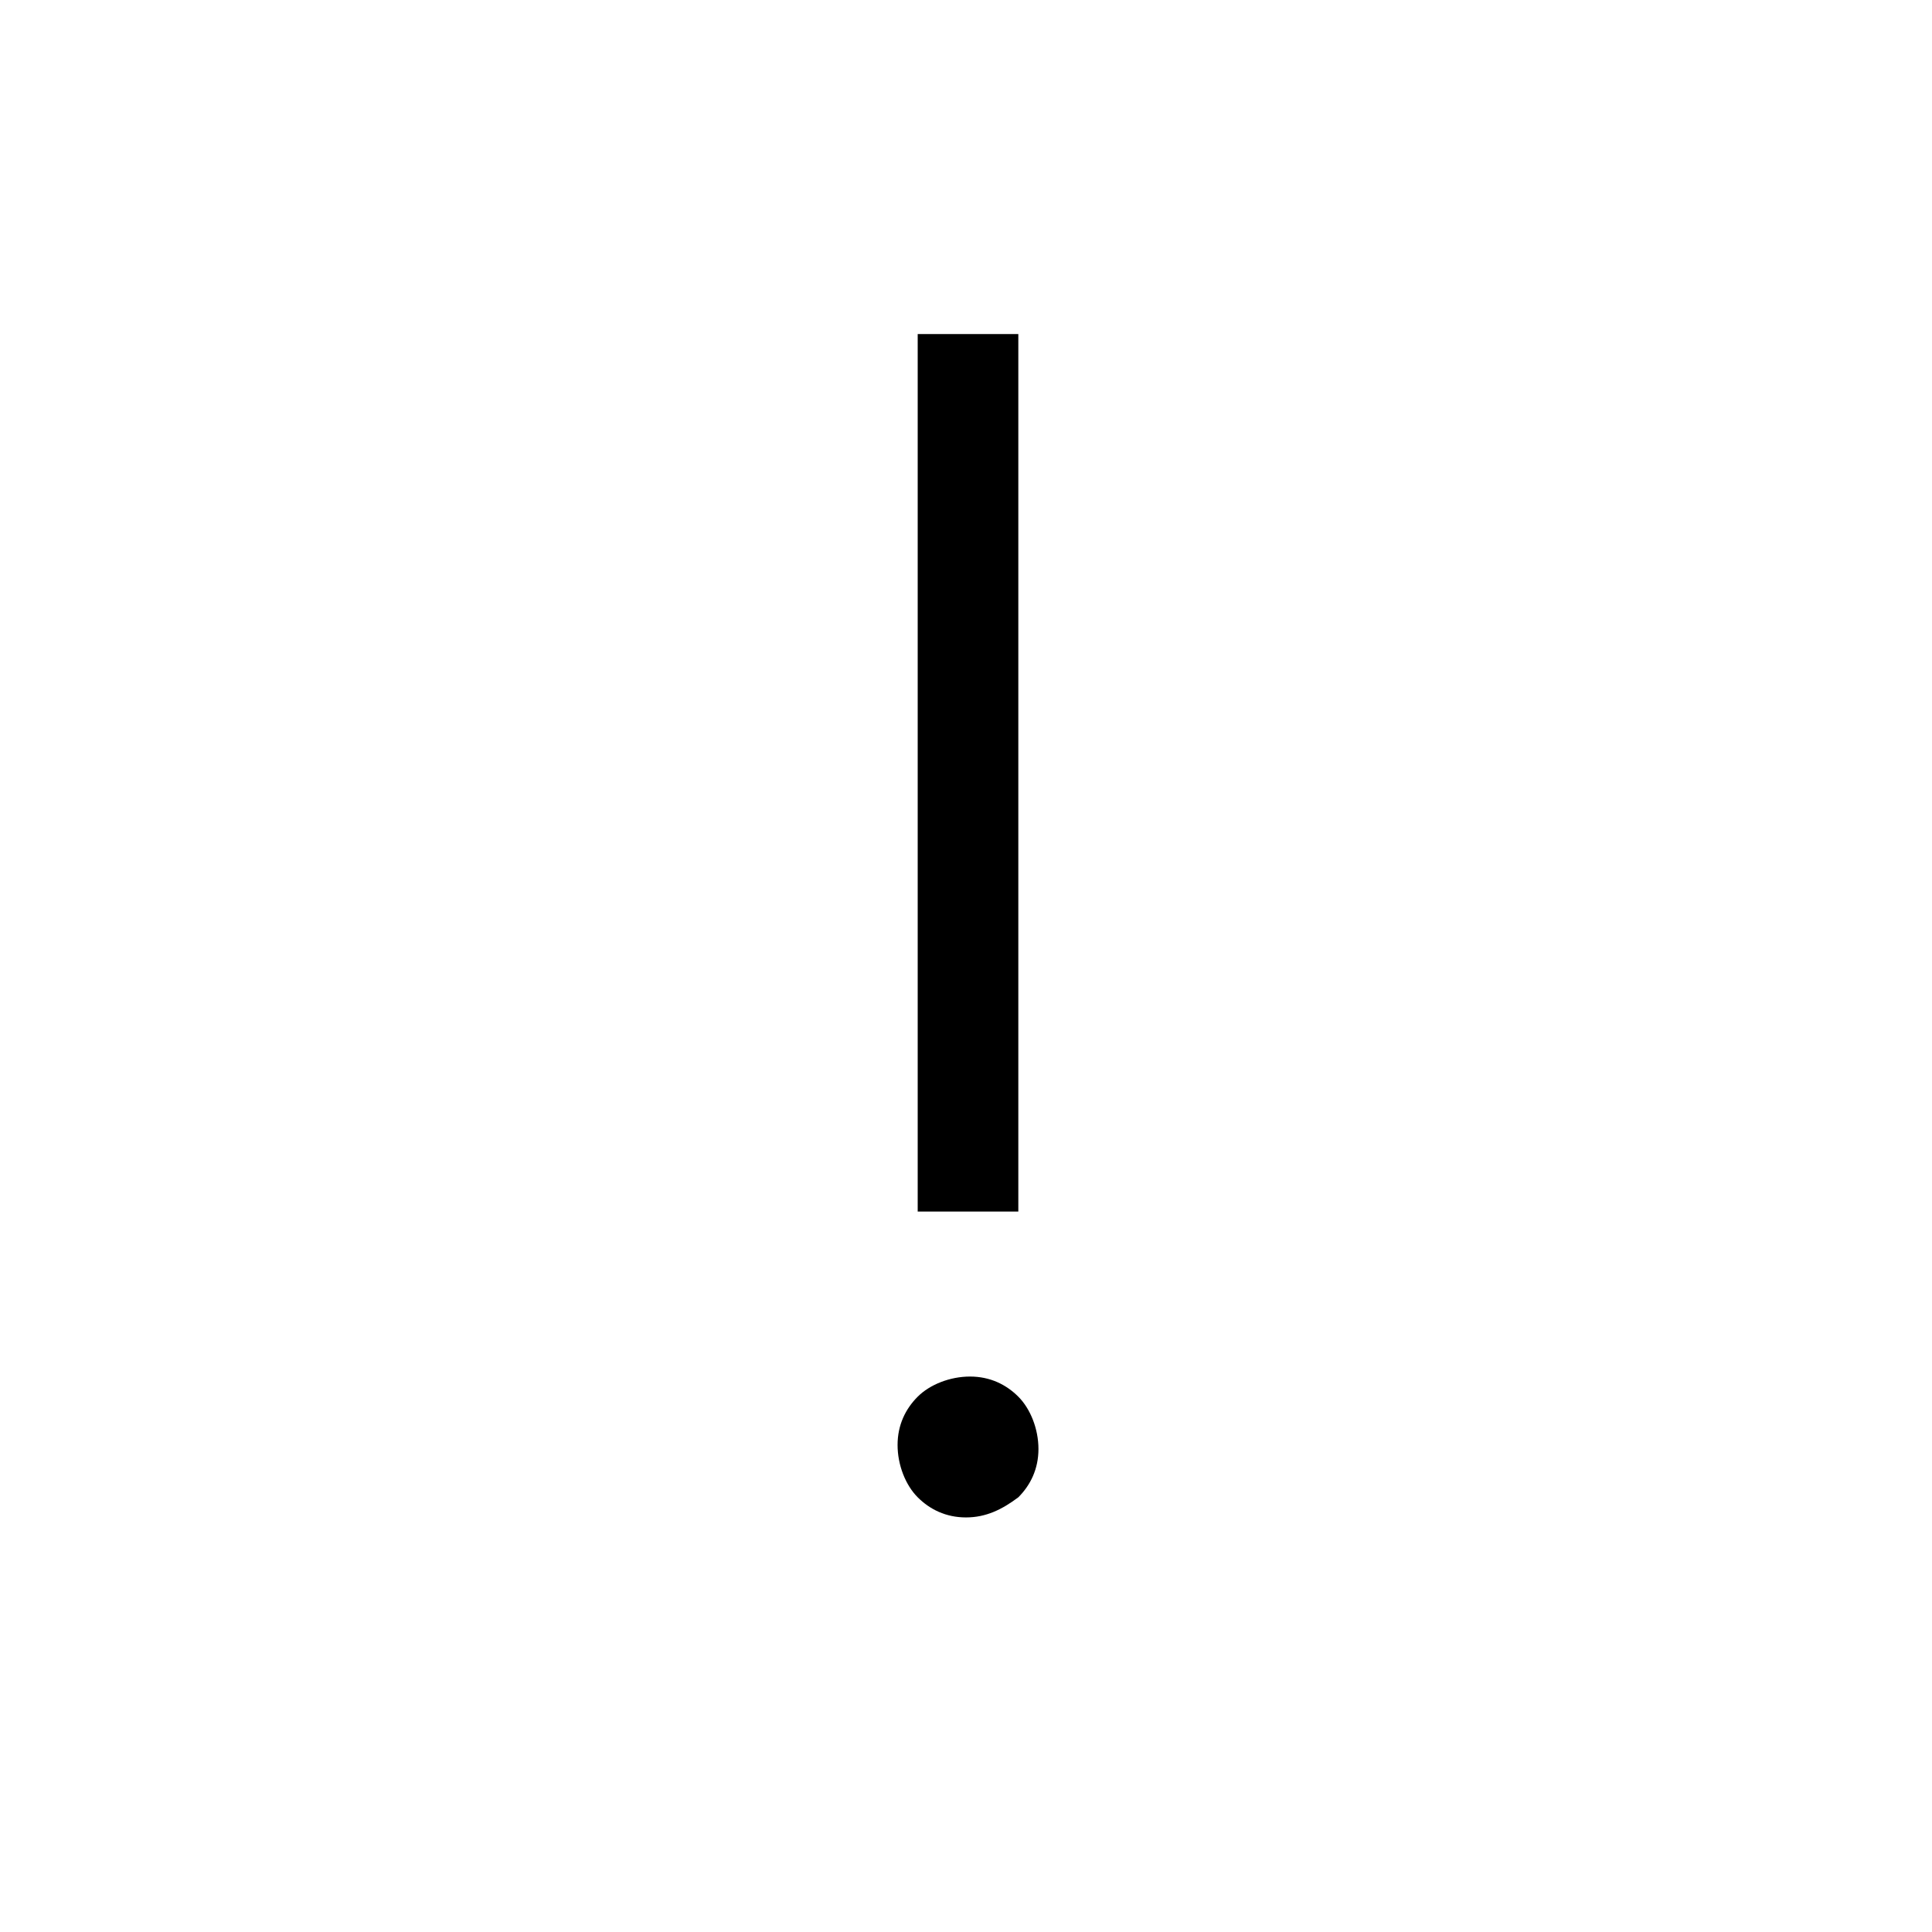 <?xml version="1.0" encoding="utf-8"?>
<!-- Generator: Adobe Illustrator 26.3.1, SVG Export Plug-In . SVG Version: 6.00 Build 0)  -->
<svg version="1.1" id="Слой_1" xmlns="http://www.w3.org/2000/svg" xmlns:xlink="http://www.w3.org/1999/xlink" x="0px" y="0px"
	 viewBox="0 0 48 48" style="enable-background:new 0 0 48 48;" xml:space="preserve">
<path d="M24,37.7c-0.5,0-0.9-0.2-1.2-0.5c-0.3-0.3-0.5-0.8-0.5-1.3s0.2-0.9,0.5-1.2s0.8-0.5,1.3-0.5s0.9,0.2,1.2,0.5
	c0.3,0.3,0.5,0.8,0.5,1.3s-0.2,0.9-0.5,1.2C24.9,37.5,24.5,37.7,24,37.7z M22.8,30.1V8.3h2.5v21.8C25.2,30.1,22.8,30.1,22.8,30.1z"
	/>
</svg>
